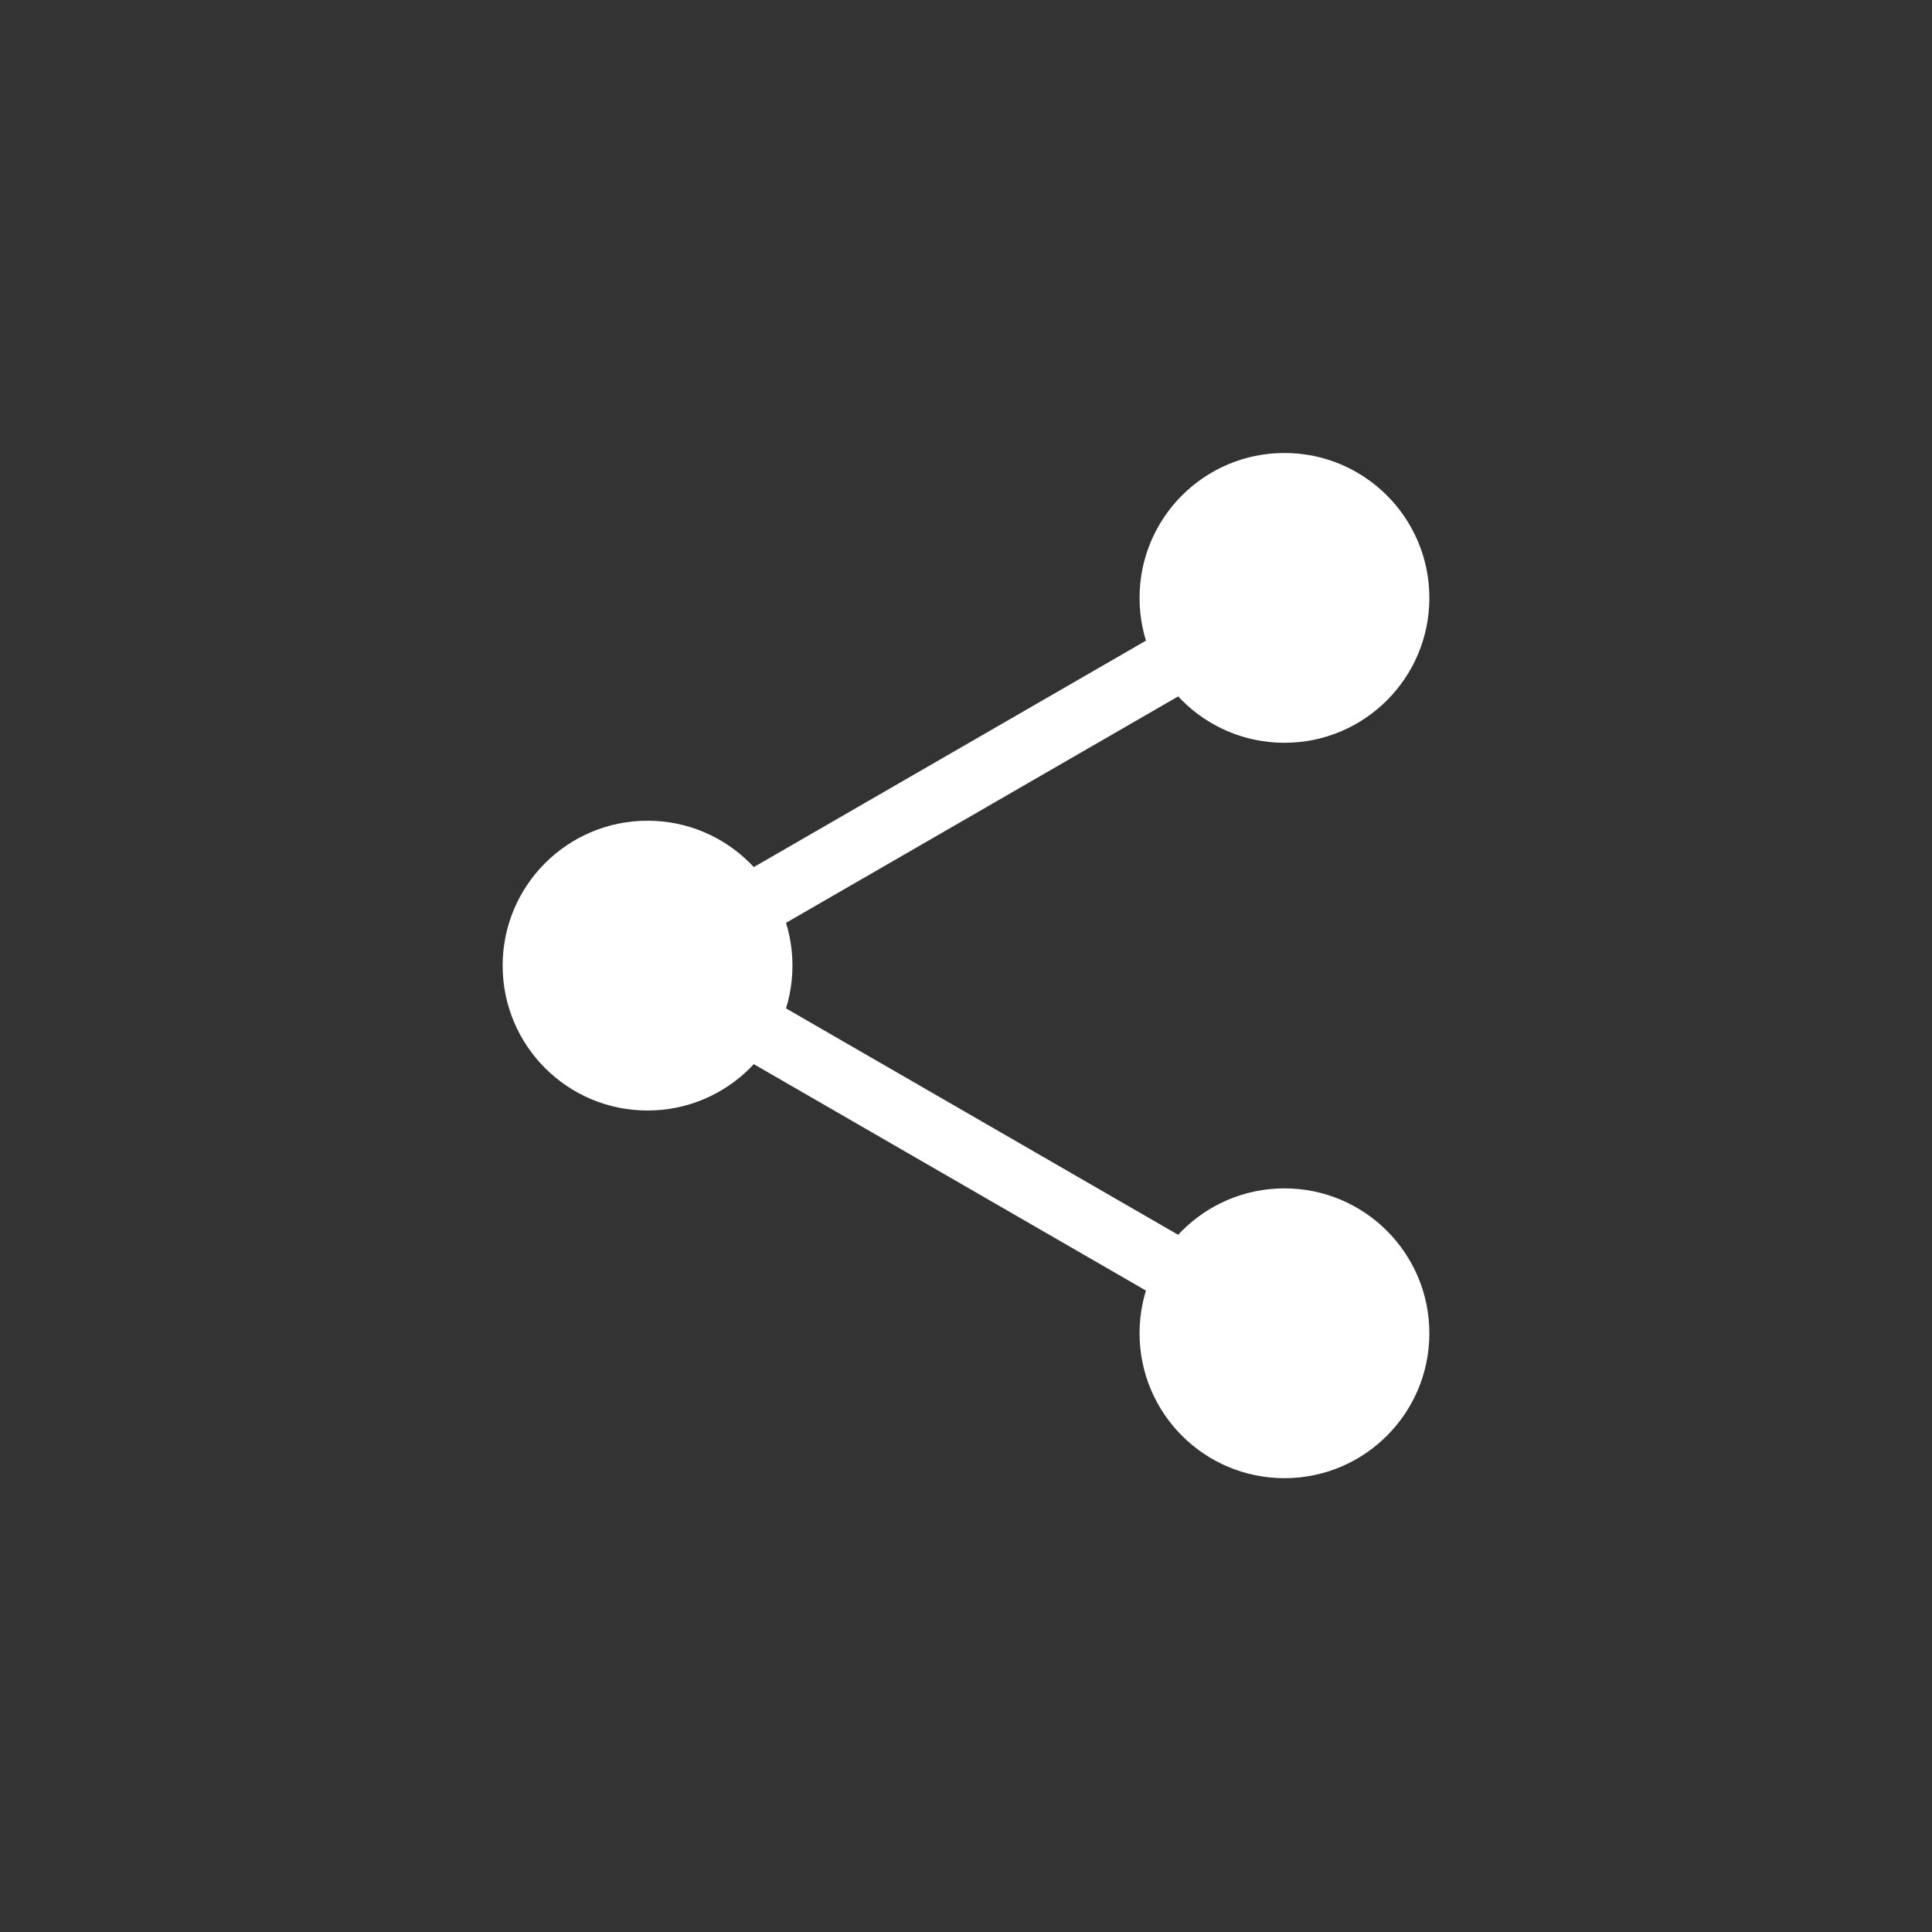 <?xml version="1.0" encoding="utf-8"?>
<!-- Generator: Adobe Illustrator 17.0.0, SVG Export Plug-In . SVG Version: 6.00 Build 0)  -->
<!DOCTYPE svg PUBLIC "-//W3C//DTD SVG 1.1//EN" "http://www.w3.org/Graphics/SVG/1.1/DTD/svg11.dtd">
<svg version="1.1" id="Layer_1" xmlns="http://www.w3.org/2000/svg" xmlns:xlink="http://www.w3.org/1999/xlink" x="0px" y="0px"
	 width="30px" height="30px" viewBox="0 0 30 30" enable-background="new 0 0 30 30" xml:space="preserve">
<rect x="0" y="0" width="30" height="30" fill="#333333" stroke="none"/>
<path fill="none" stroke="#FFFFFF" stroke-miterlimit="10" d="M10.055,14.994l9.889-5.71 M10.055,14.994l9.889,5.71"/>
<path fill="#FFFFFF" d="M12.305,14.994c0,1.243-1.007,2.25-2.25,2.25s-2.25-1.007-2.25-2.25s1.007-2.25,2.25-2.25
	S12.305,13.751,12.305,14.994z M19.945,7.034c-1.243,0-2.25,1.007-2.25,2.25s1.007,2.25,2.25,2.25c1.243,0,2.25-1.007,2.25-2.25
	S21.187,7.034,19.945,7.034z M19.945,18.453c-1.243,0-2.25,1.007-2.25,2.25c0,1.243,1.007,2.25,2.25,2.25
	c1.243,0,2.25-1.007,2.25-2.25C22.195,19.46,21.187,18.453,19.945,18.453z"/>
</svg>
